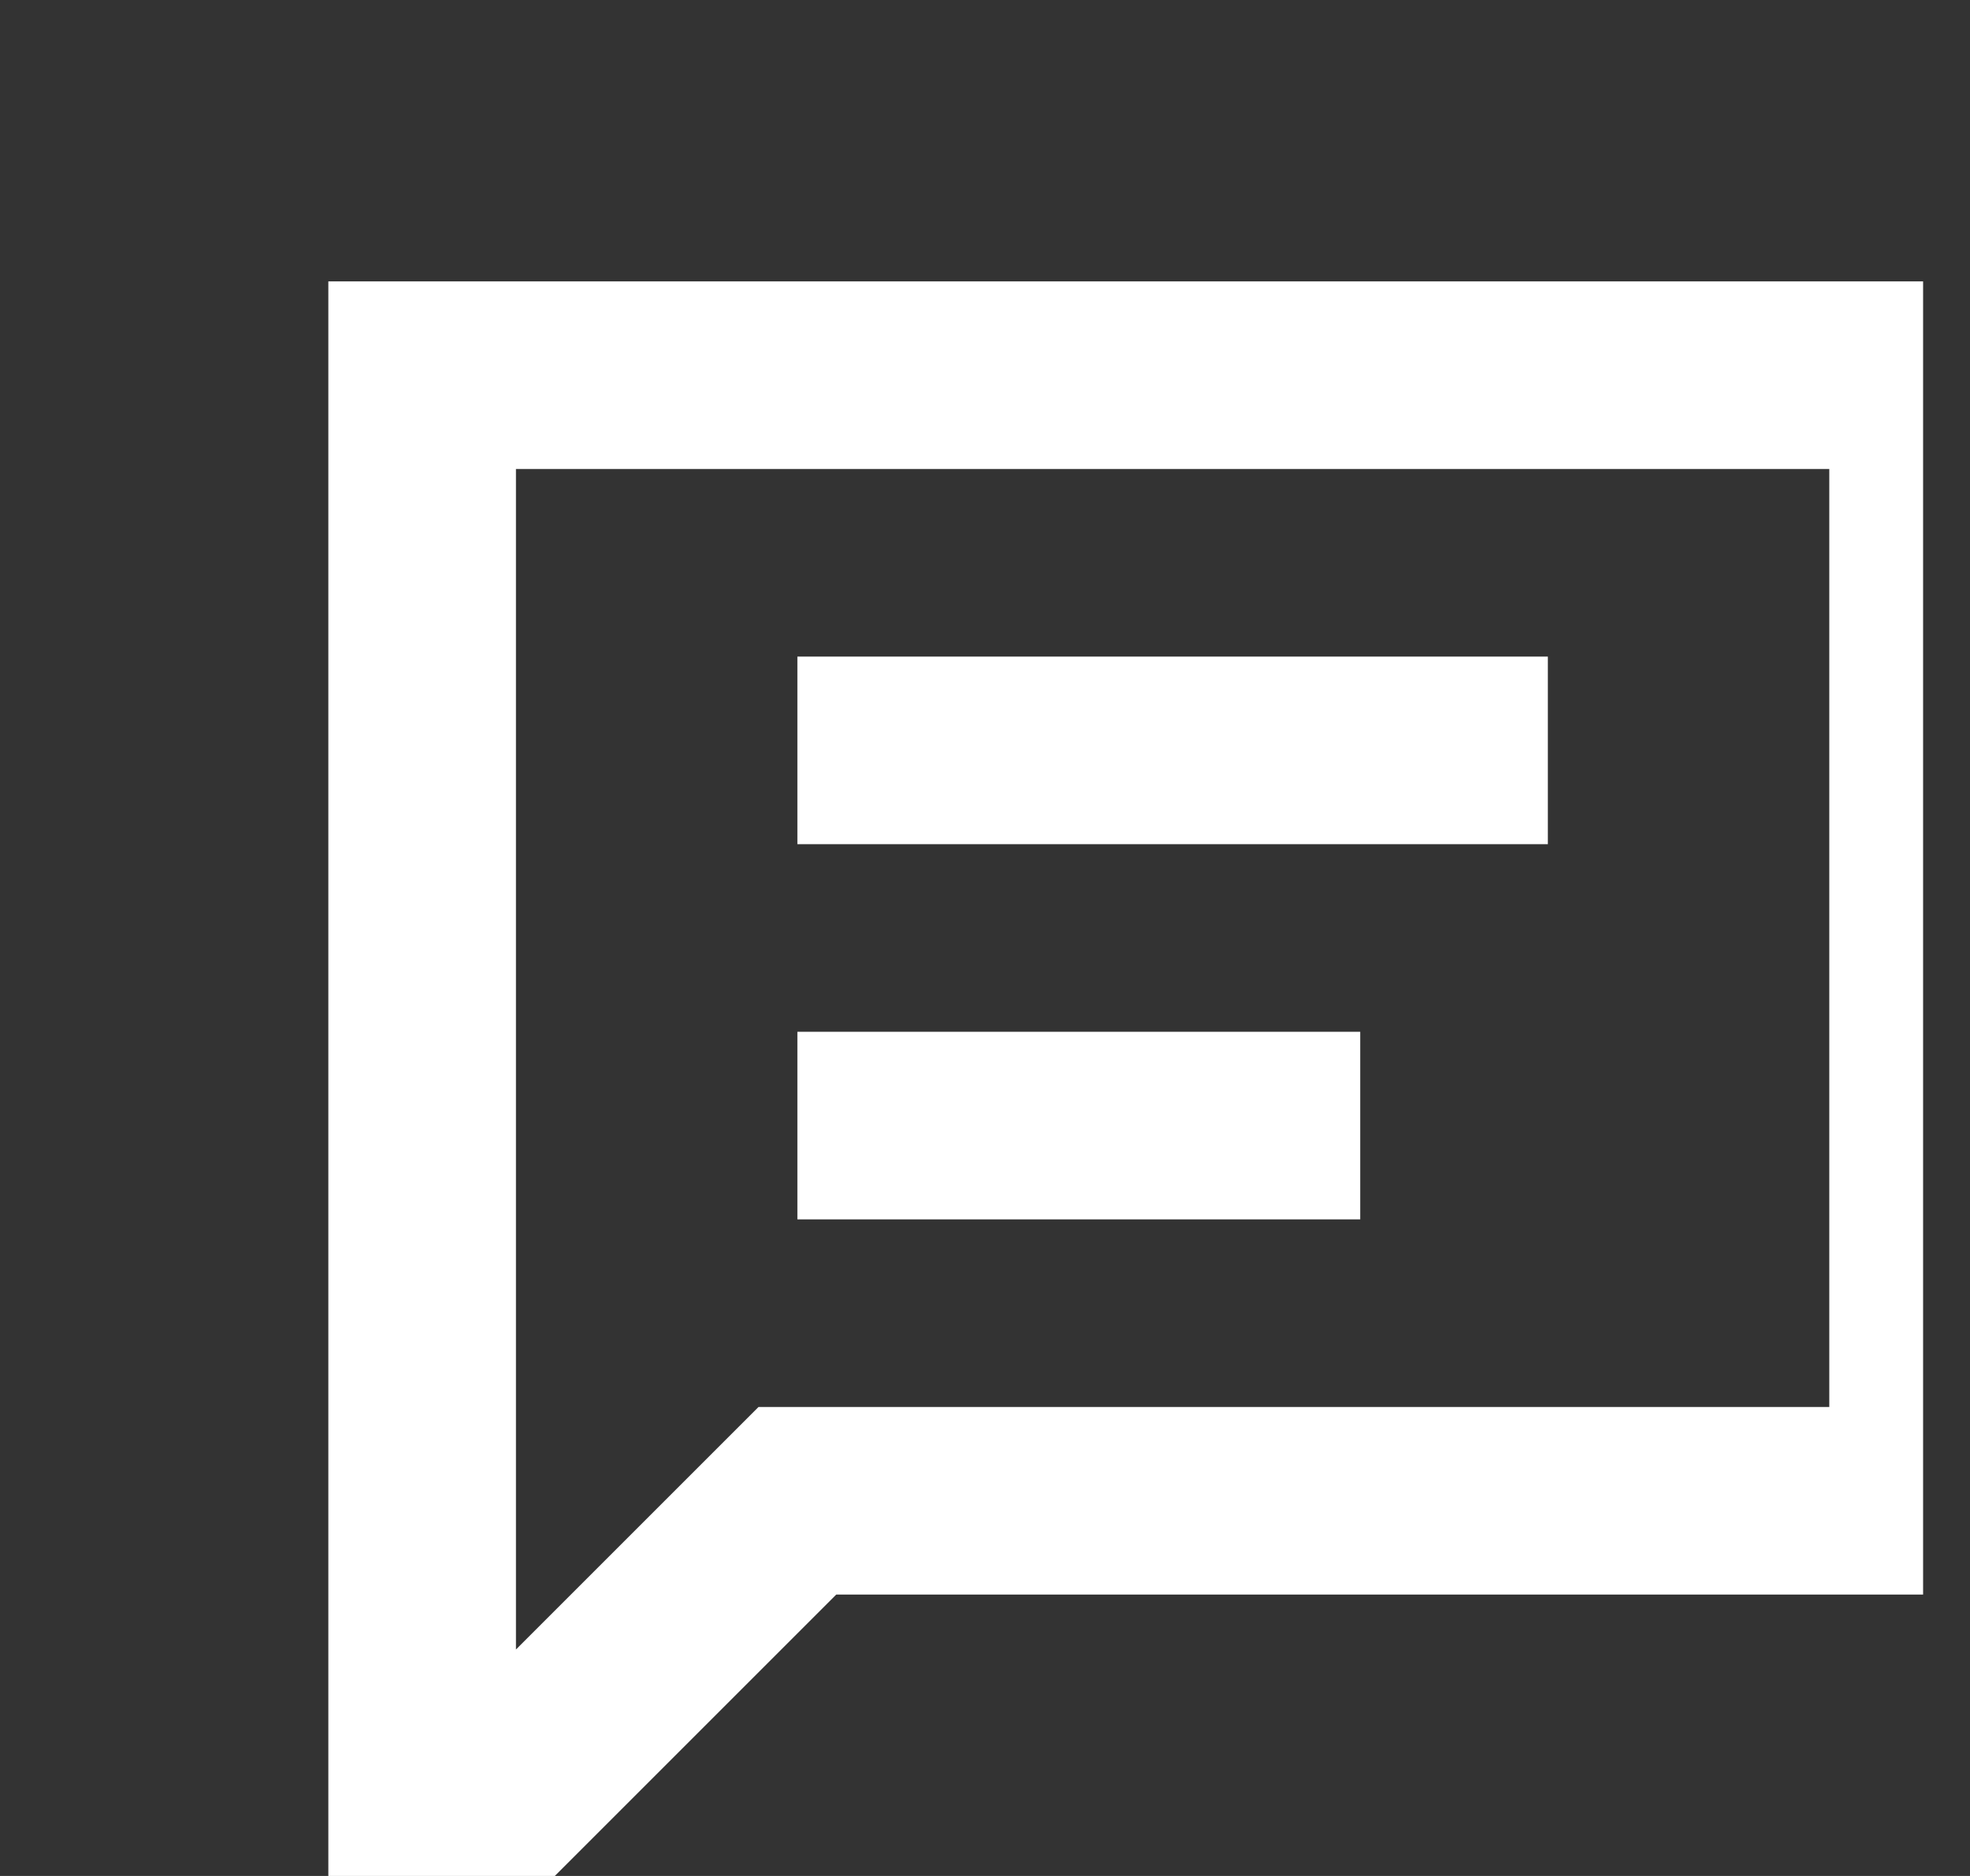 <svg width="21" height="20" viewBox="0 0 21 20" fill="none" xmlns="http://www.w3.org/2000/svg">
<rect x="0" y="0" width="21" height="20" fill="#333333" stroke="none"/>
<g clip-path="url(#clip0_832_14251)">
<path d="M4.5 4H20.5V16H8.5L4.5 20V4Z" stroke="white" stroke-width="2"/>
<path d="M8.5 8H16.5M8.5 12H14.5" stroke="white" stroke-width="2"/>
</g>
<defs>
<clipPath id="clip0_832_14251">
<rect width="20" height="20" fill="white" transform="translate(0.5)"/>
</clipPath>
</defs>
</svg>
